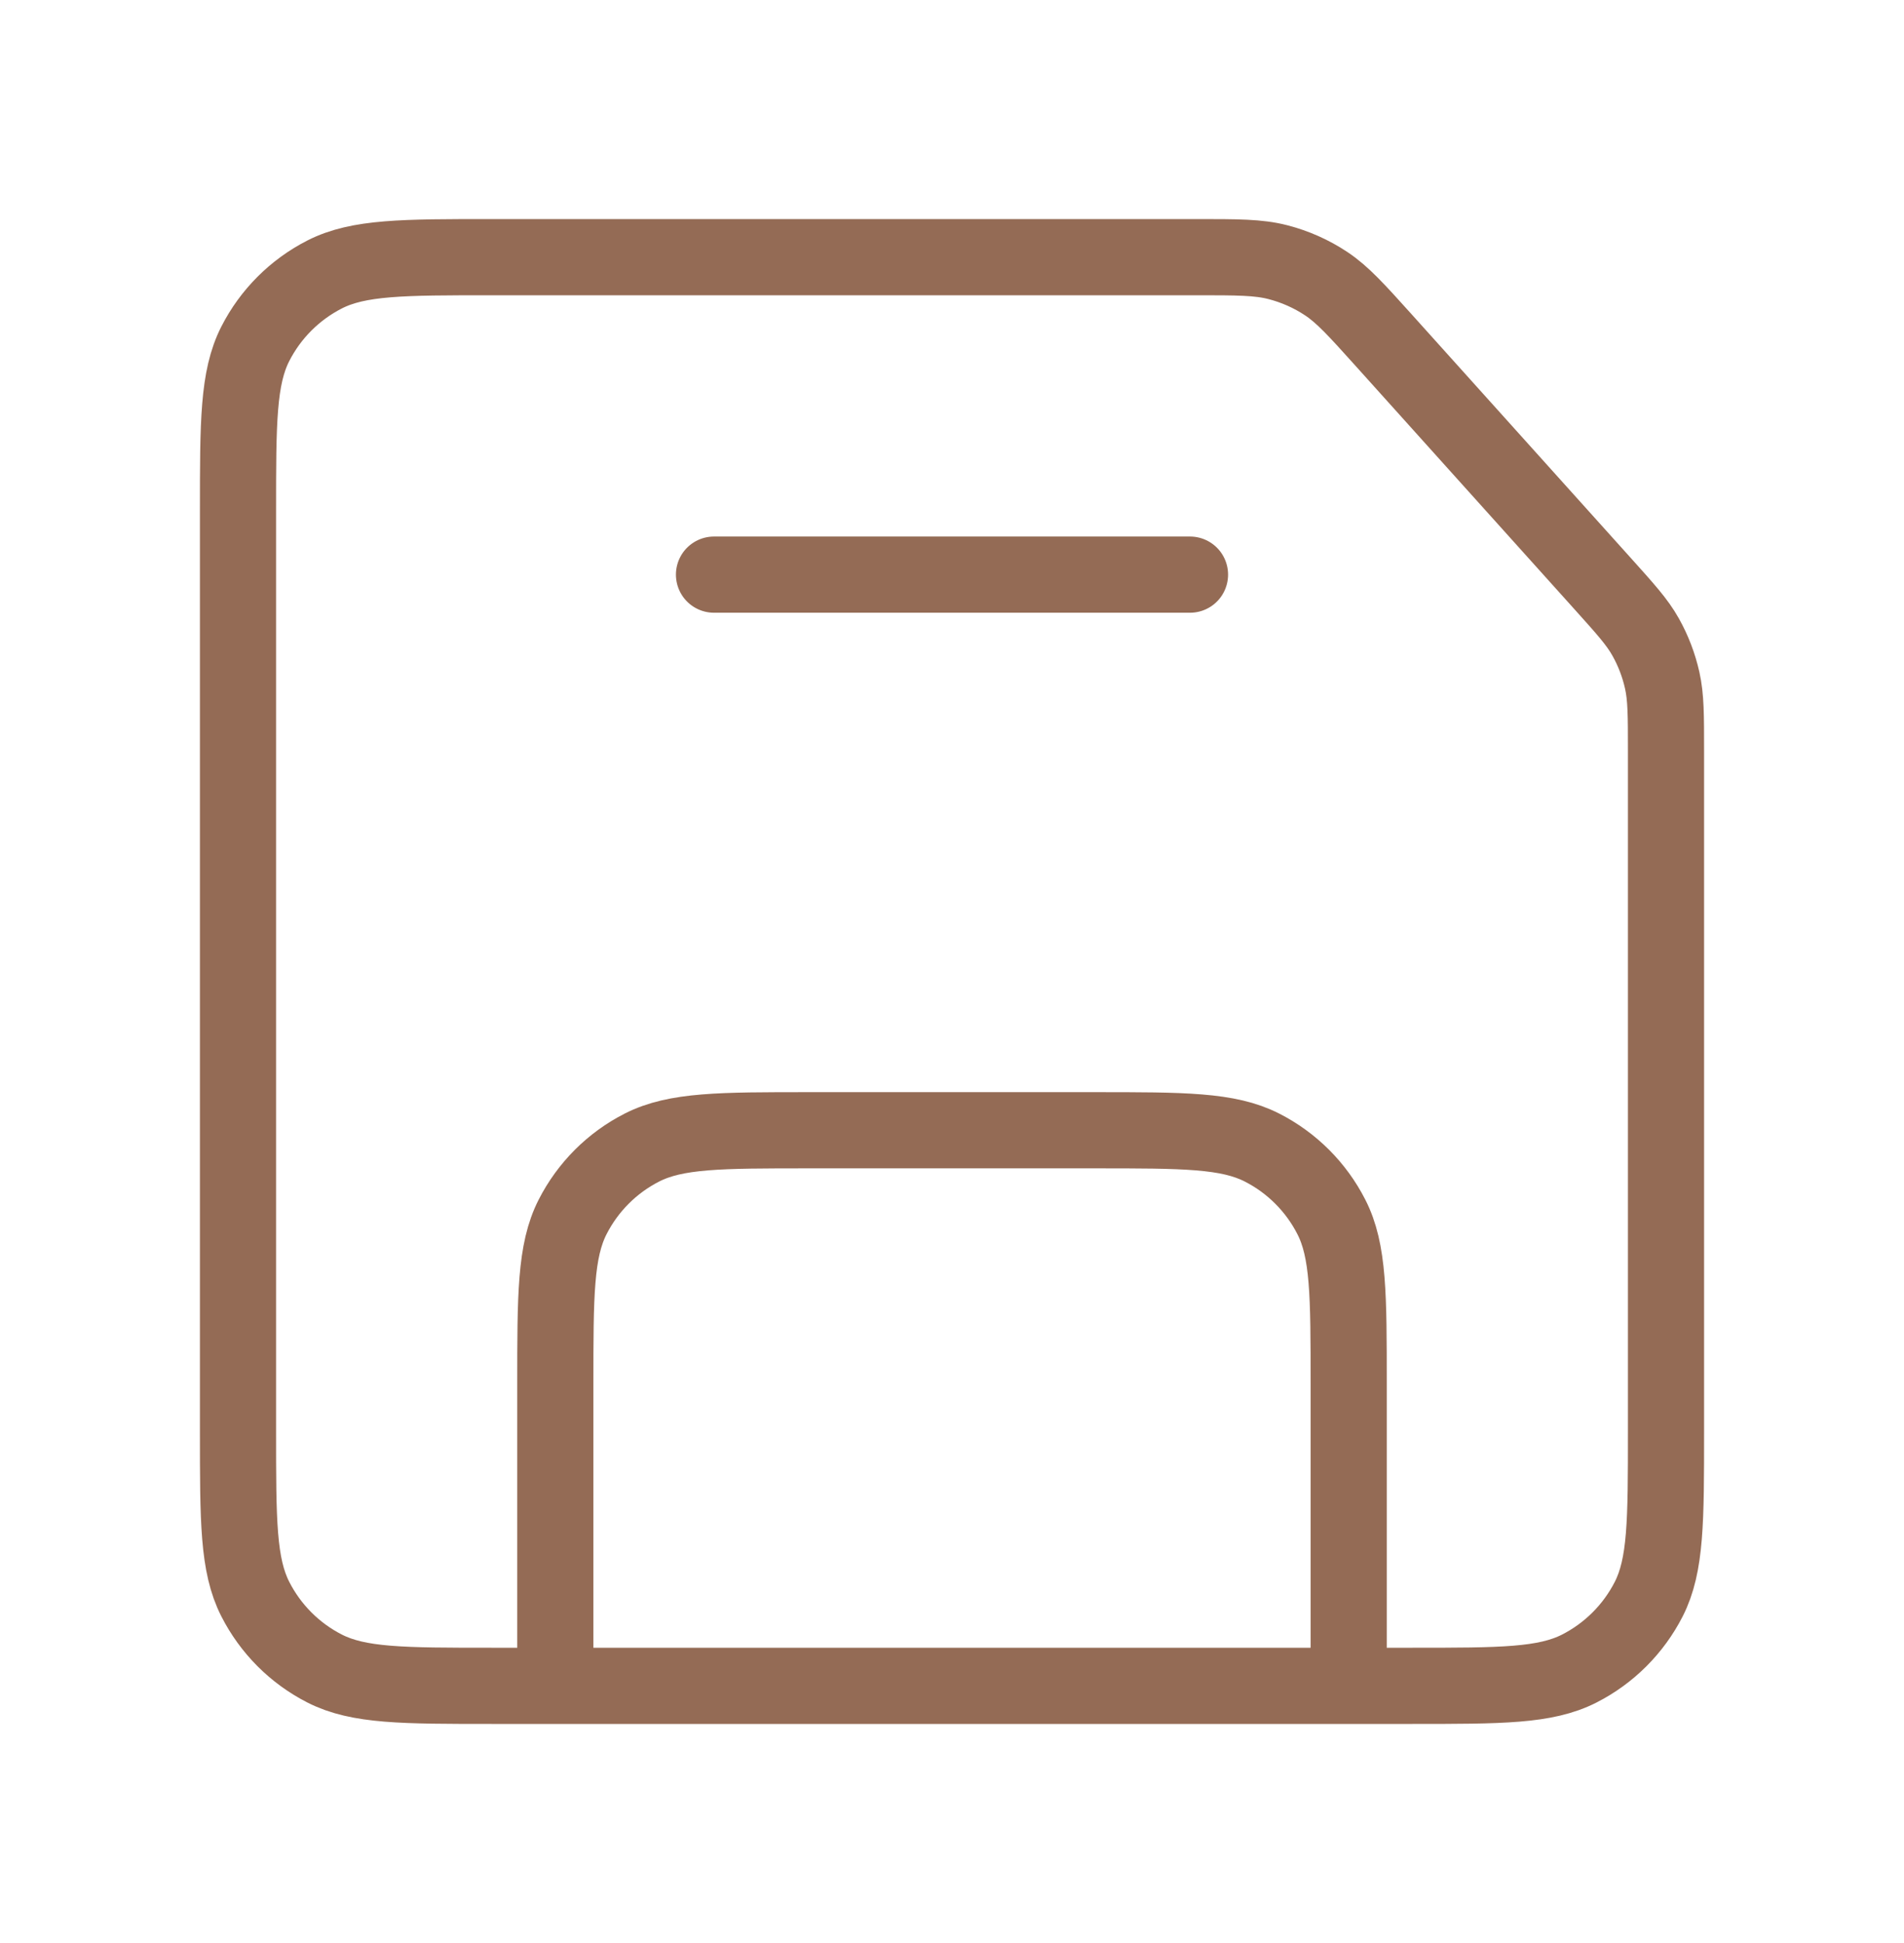 <svg width="50" height="51" viewBox="0 0 50 51" fill="none" xmlns="http://www.w3.org/2000/svg">
<path d="M35.417 44.25H14.583M35.417 44.25H37.09C39.419 44.25 40.583 44.25 41.473 43.796C42.258 43.396 42.896 42.758 43.296 41.975C43.75 41.085 43.75 39.919 43.75 37.59V19.708C43.75 18.771 43.75 18.302 43.65 17.856C43.561 17.459 43.415 17.076 43.215 16.721C42.994 16.325 42.681 15.981 42.069 15.3L36.329 8.921C35.619 8.133 35.258 7.733 34.827 7.446C34.438 7.188 34.008 6.997 33.556 6.881C33.048 6.75 32.5 6.75 31.406 6.75H12.917C10.583 6.75 9.417 6.75 8.525 7.204C7.741 7.604 7.104 8.241 6.704 9.025C6.25 9.917 6.25 11.083 6.25 13.417V37.583C6.25 39.917 6.25 41.083 6.704 41.973C7.104 42.758 7.74 43.396 8.525 43.796C9.415 44.25 10.581 44.25 12.91 44.25H14.583M35.417 44.25V36.327C35.417 33.998 35.417 32.831 34.962 31.942C34.562 31.157 33.924 30.52 33.14 30.121C32.25 29.667 31.083 29.667 28.75 29.667H21.25C18.917 29.667 17.75 29.667 16.858 30.121C16.074 30.52 15.437 31.158 15.037 31.942C14.583 32.833 14.583 34 14.583 36.333V44.25M31.25 15.083H18.75" stroke="#946B55" stroke-width="2" stroke-linecap="round" stroke-linejoin="round"/>
</svg>
